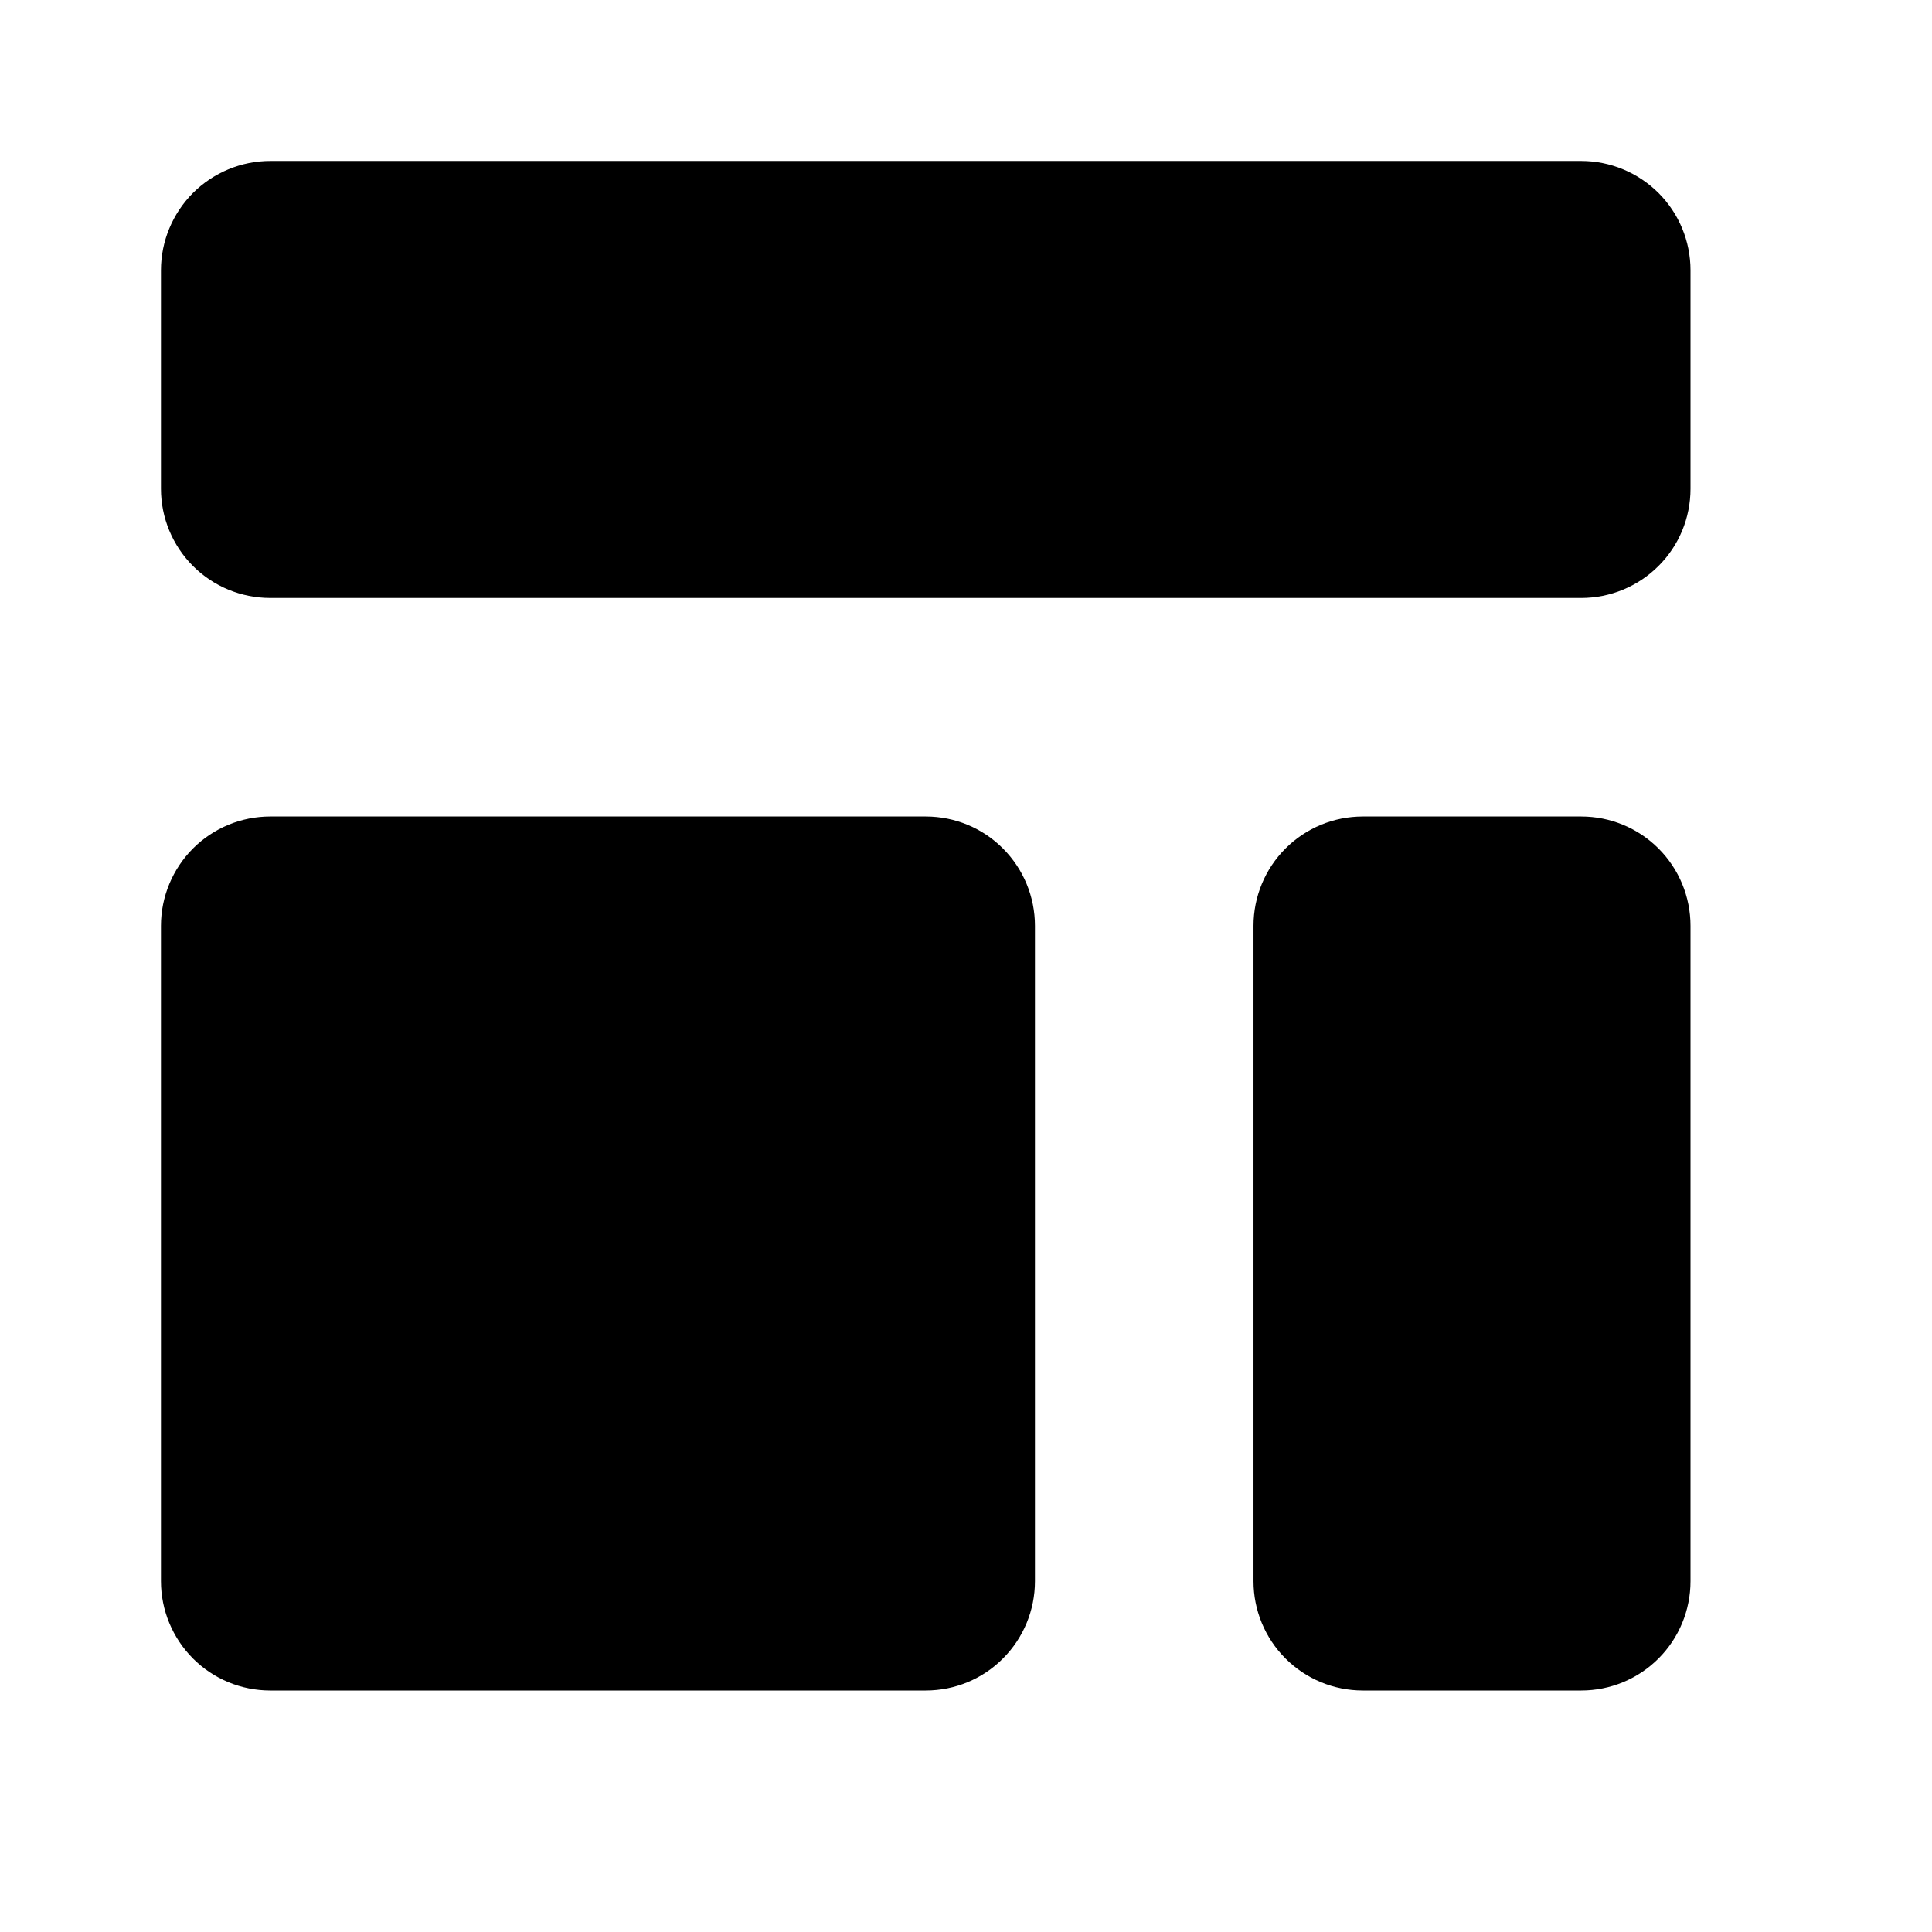 <svg width="16" height="16" viewBox="0 0 16 16" fill="currentColor" xmlns="http://www.w3.org/2000/svg">
<path d="M1.333 2.238C1.333 1.998 1.429 1.768 1.598 1.598C1.768 1.429 1.998 1.333 2.238 1.333H13.095C13.335 1.333 13.565 1.429 13.735 1.598C13.905 1.768 14 1.998 14 2.238V4.048C14 4.288 13.905 4.518 13.735 4.687C13.565 4.857 13.335 4.952 13.095 4.952H2.238C1.998 4.952 1.768 4.857 1.598 4.687C1.429 4.518 1.333 4.288 1.333 4.048V2.238ZM1.333 7.667C1.333 7.427 1.429 7.197 1.598 7.027C1.768 6.857 1.998 6.762 2.238 6.762H7.667C7.907 6.762 8.137 6.857 8.306 7.027C8.476 7.197 8.571 7.427 8.571 7.667V13.095C8.571 13.335 8.476 13.565 8.306 13.735C8.137 13.905 7.907 14 7.667 14H2.238C1.998 14 1.768 13.905 1.598 13.735C1.429 13.565 1.333 13.335 1.333 13.095V7.667ZM11.286 6.762C11.046 6.762 10.816 6.857 10.646 7.027C10.476 7.197 10.381 7.427 10.381 7.667V13.095C10.381 13.335 10.476 13.565 10.646 13.735C10.816 13.905 11.046 14 11.286 14H13.095C13.335 14 13.565 13.905 13.735 13.735C13.905 13.565 14 13.335 14 13.095V7.667C14 7.427 13.905 7.197 13.735 7.027C13.565 6.857 13.335 6.762 13.095 6.762H11.286Z" fill="currentColor"/>
</svg>
